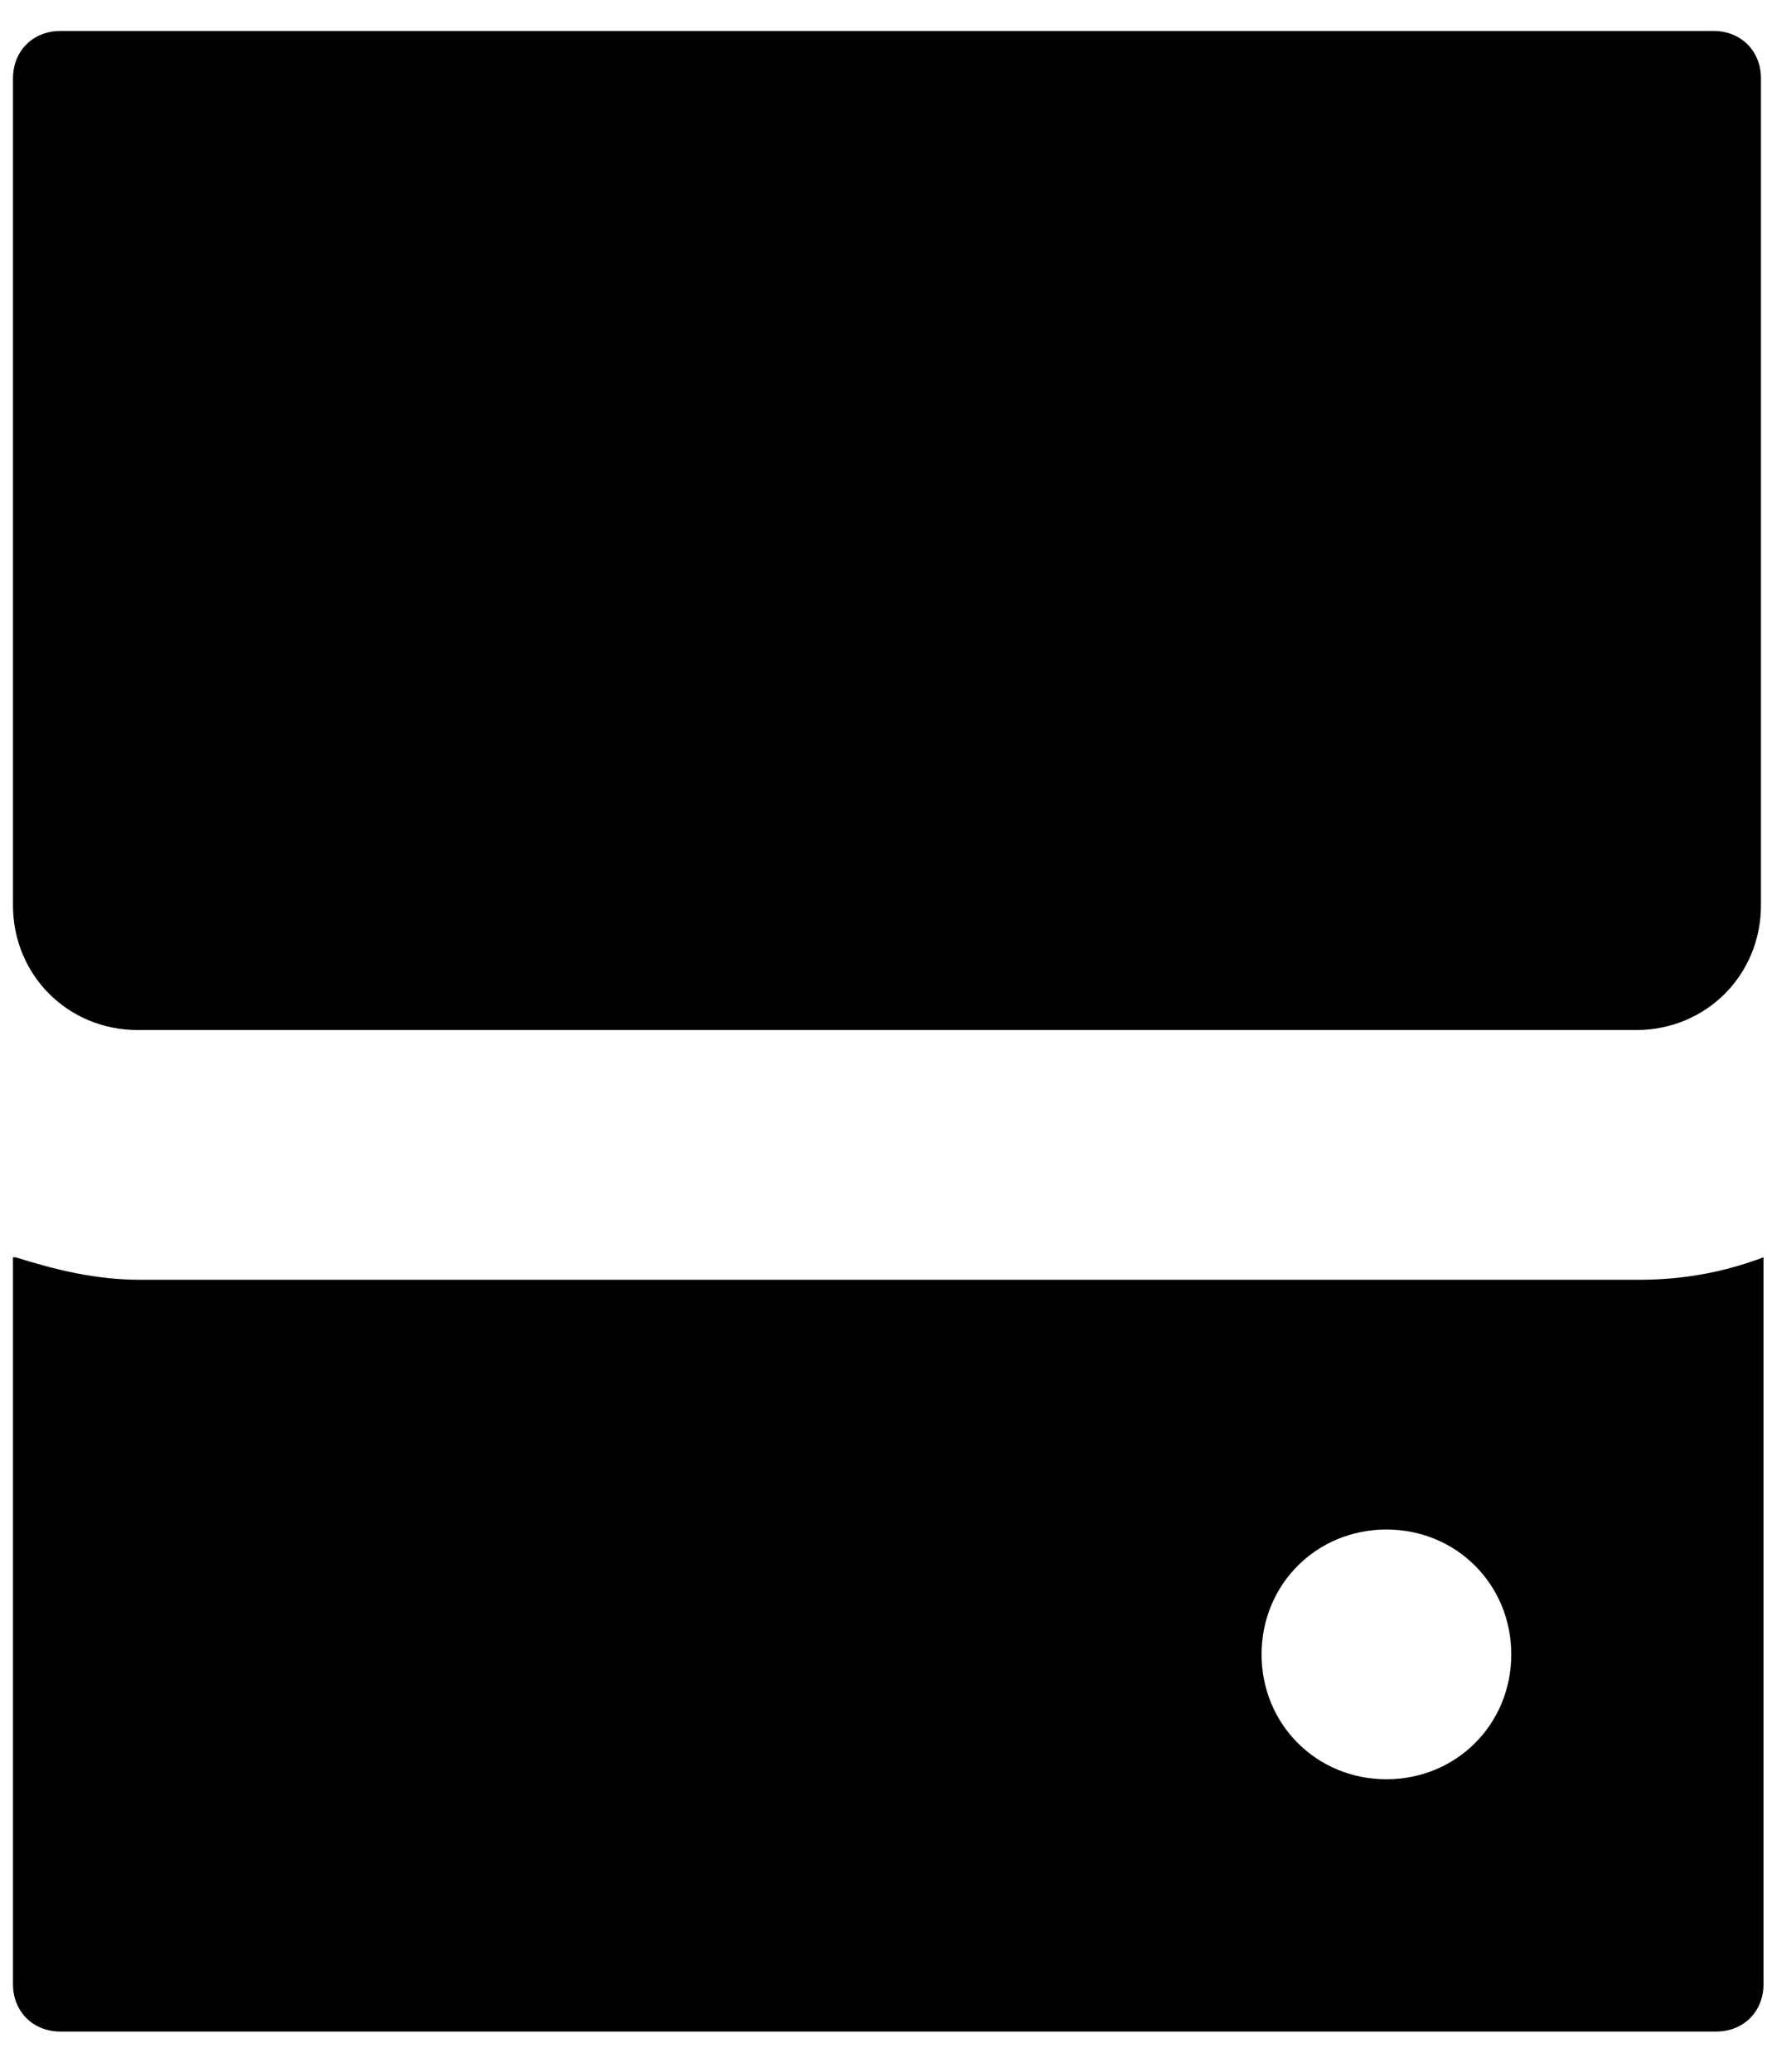 <svg width="29" height="34" viewBox="0 0 29 34" xmlns="http://www.w3.org/2000/svg" xmlns:sketch="http://www.bohemiancoding.com/sketch/ns"><title>hard-drive</title><desc>Created with Sketch.</desc><path d="M.992.508c-.451 0-.779.328-.779.779v13.566c0 1.148.902 2.049 2.049 2.049h24.59c1.148 0 2.049-.902 2.049-2.049v-13.566c0-.451-.328-.779-.779-.779h-27.172.041zm-.779 20.123v11.926c0 .451.328.779.779.779h27.172c.451 0 .779-.328.779-.779v-11.926c-.656.246-1.311.369-2.049.369h-24.59c-.738 0-1.393-.164-2.049-.369h-.041zm22.541 4.467c1.148 0 2.049.902 2.049 2.049 0 1.148-.902 2.049-2.049 2.049-1.148 0-2.049-.902-2.049-2.049 0-1.148.902-2.049 2.049-2.049z" sketch:type="MSShapeGroup" fill="#000"/></svg>